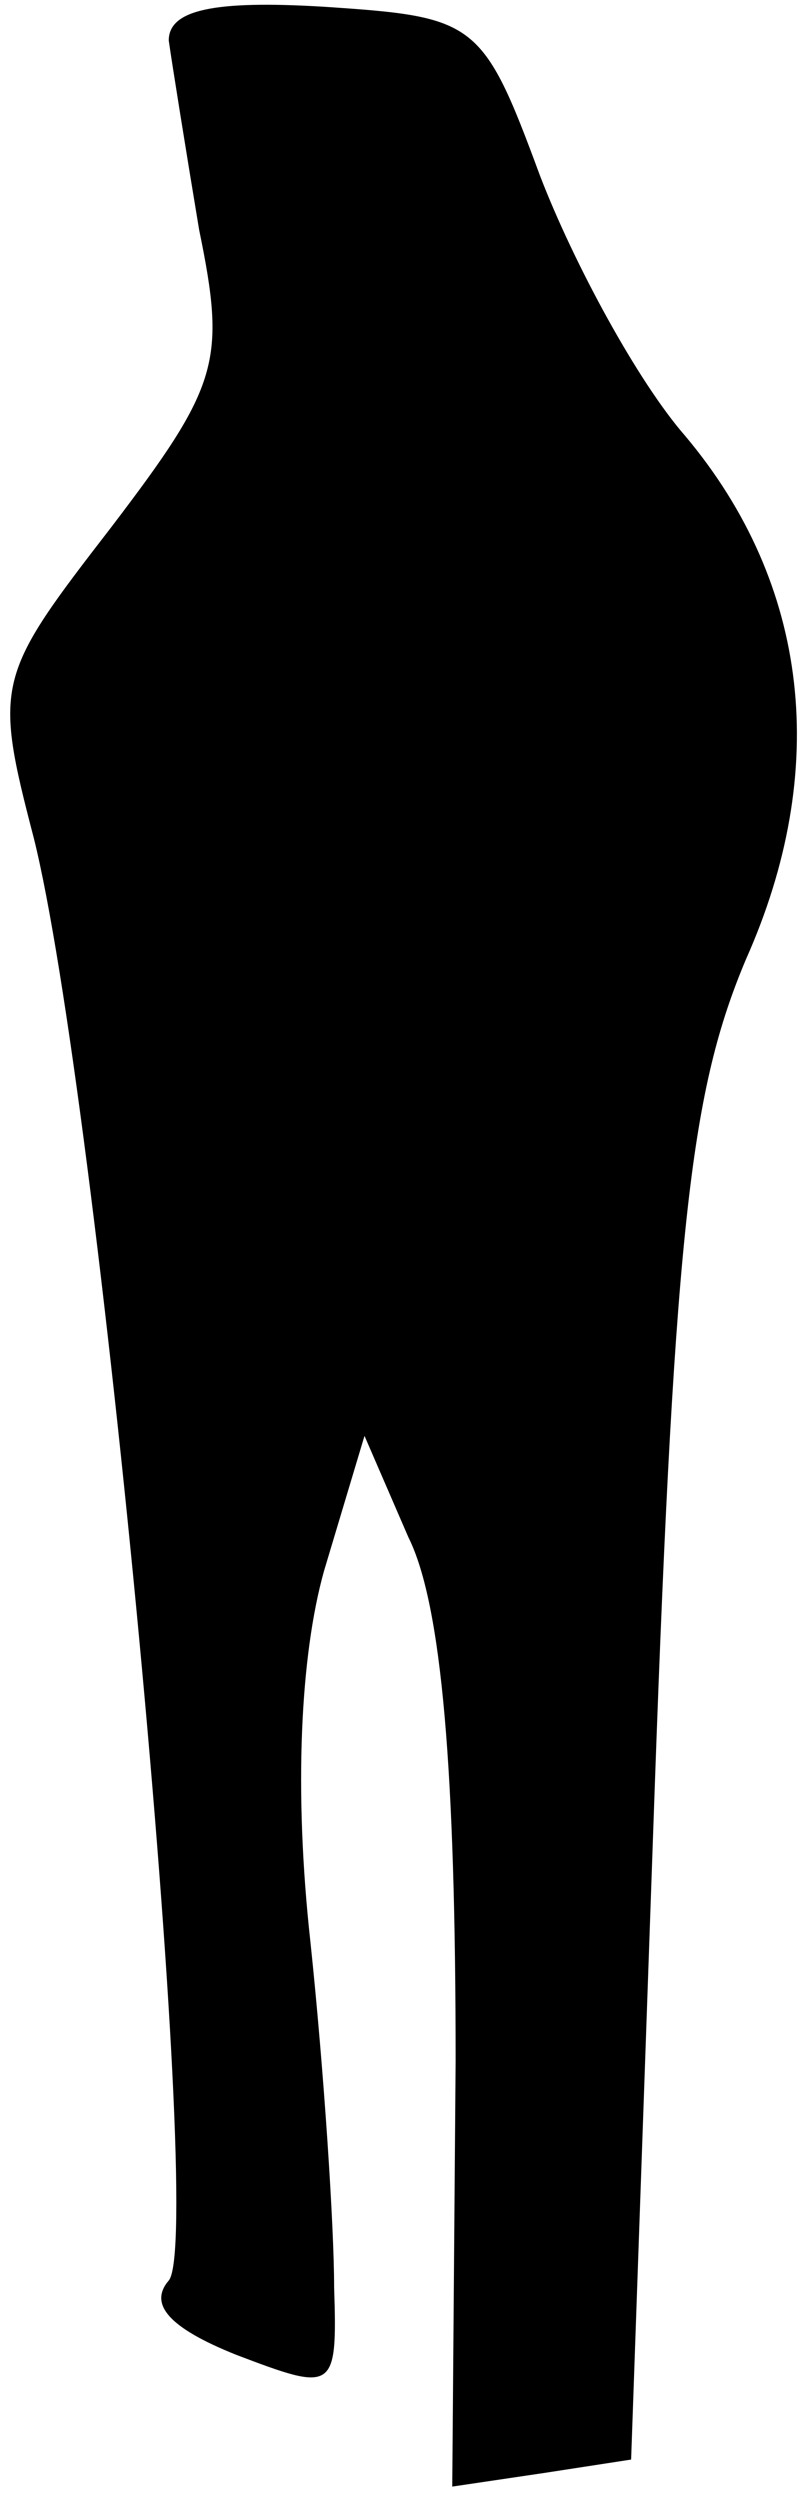 <?xml version="1.0" standalone="no"?>
<!DOCTYPE svg PUBLIC "-//W3C//DTD SVG 20010904//EN"
 "http://www.w3.org/TR/2001/REC-SVG-20010904/DTD/svg10.dtd">
<svg version="1.0" xmlns="http://www.w3.org/2000/svg"
 width="24pt" height="74pt" viewBox="0 0 24 74"
 preserveAspectRatio="xMidYMid meet">
<g transform="translate(0,74) scale(0.1,-0.1)"
fill="#000000" stroke="none">
<path fill="#000000" stroke="none" d="M50 728 c1 -7 5 -32 9 -56 8 -39 6 -46
-26 -88 -34 -44 -35 -46 -23 -92 19 -76 51 -414 40 -427 -6 -7 0 -14 20 -22
29 -11 30 -11 29 20 0 18 -3 64 -7 102 -5 45 -3 85 4 110 l12 40 13 -30 c10
-20 14 -70 14 -155 l-1 -126 27 4 26 4 7 199 c6 168 11 207 27 245 25 56 19
111 -18 155 -14 16 -33 51 -43 77 -17 46 -19 47 -64 50 -33 2 -46 -1 -46 -10z"/>
</g>
</svg>
